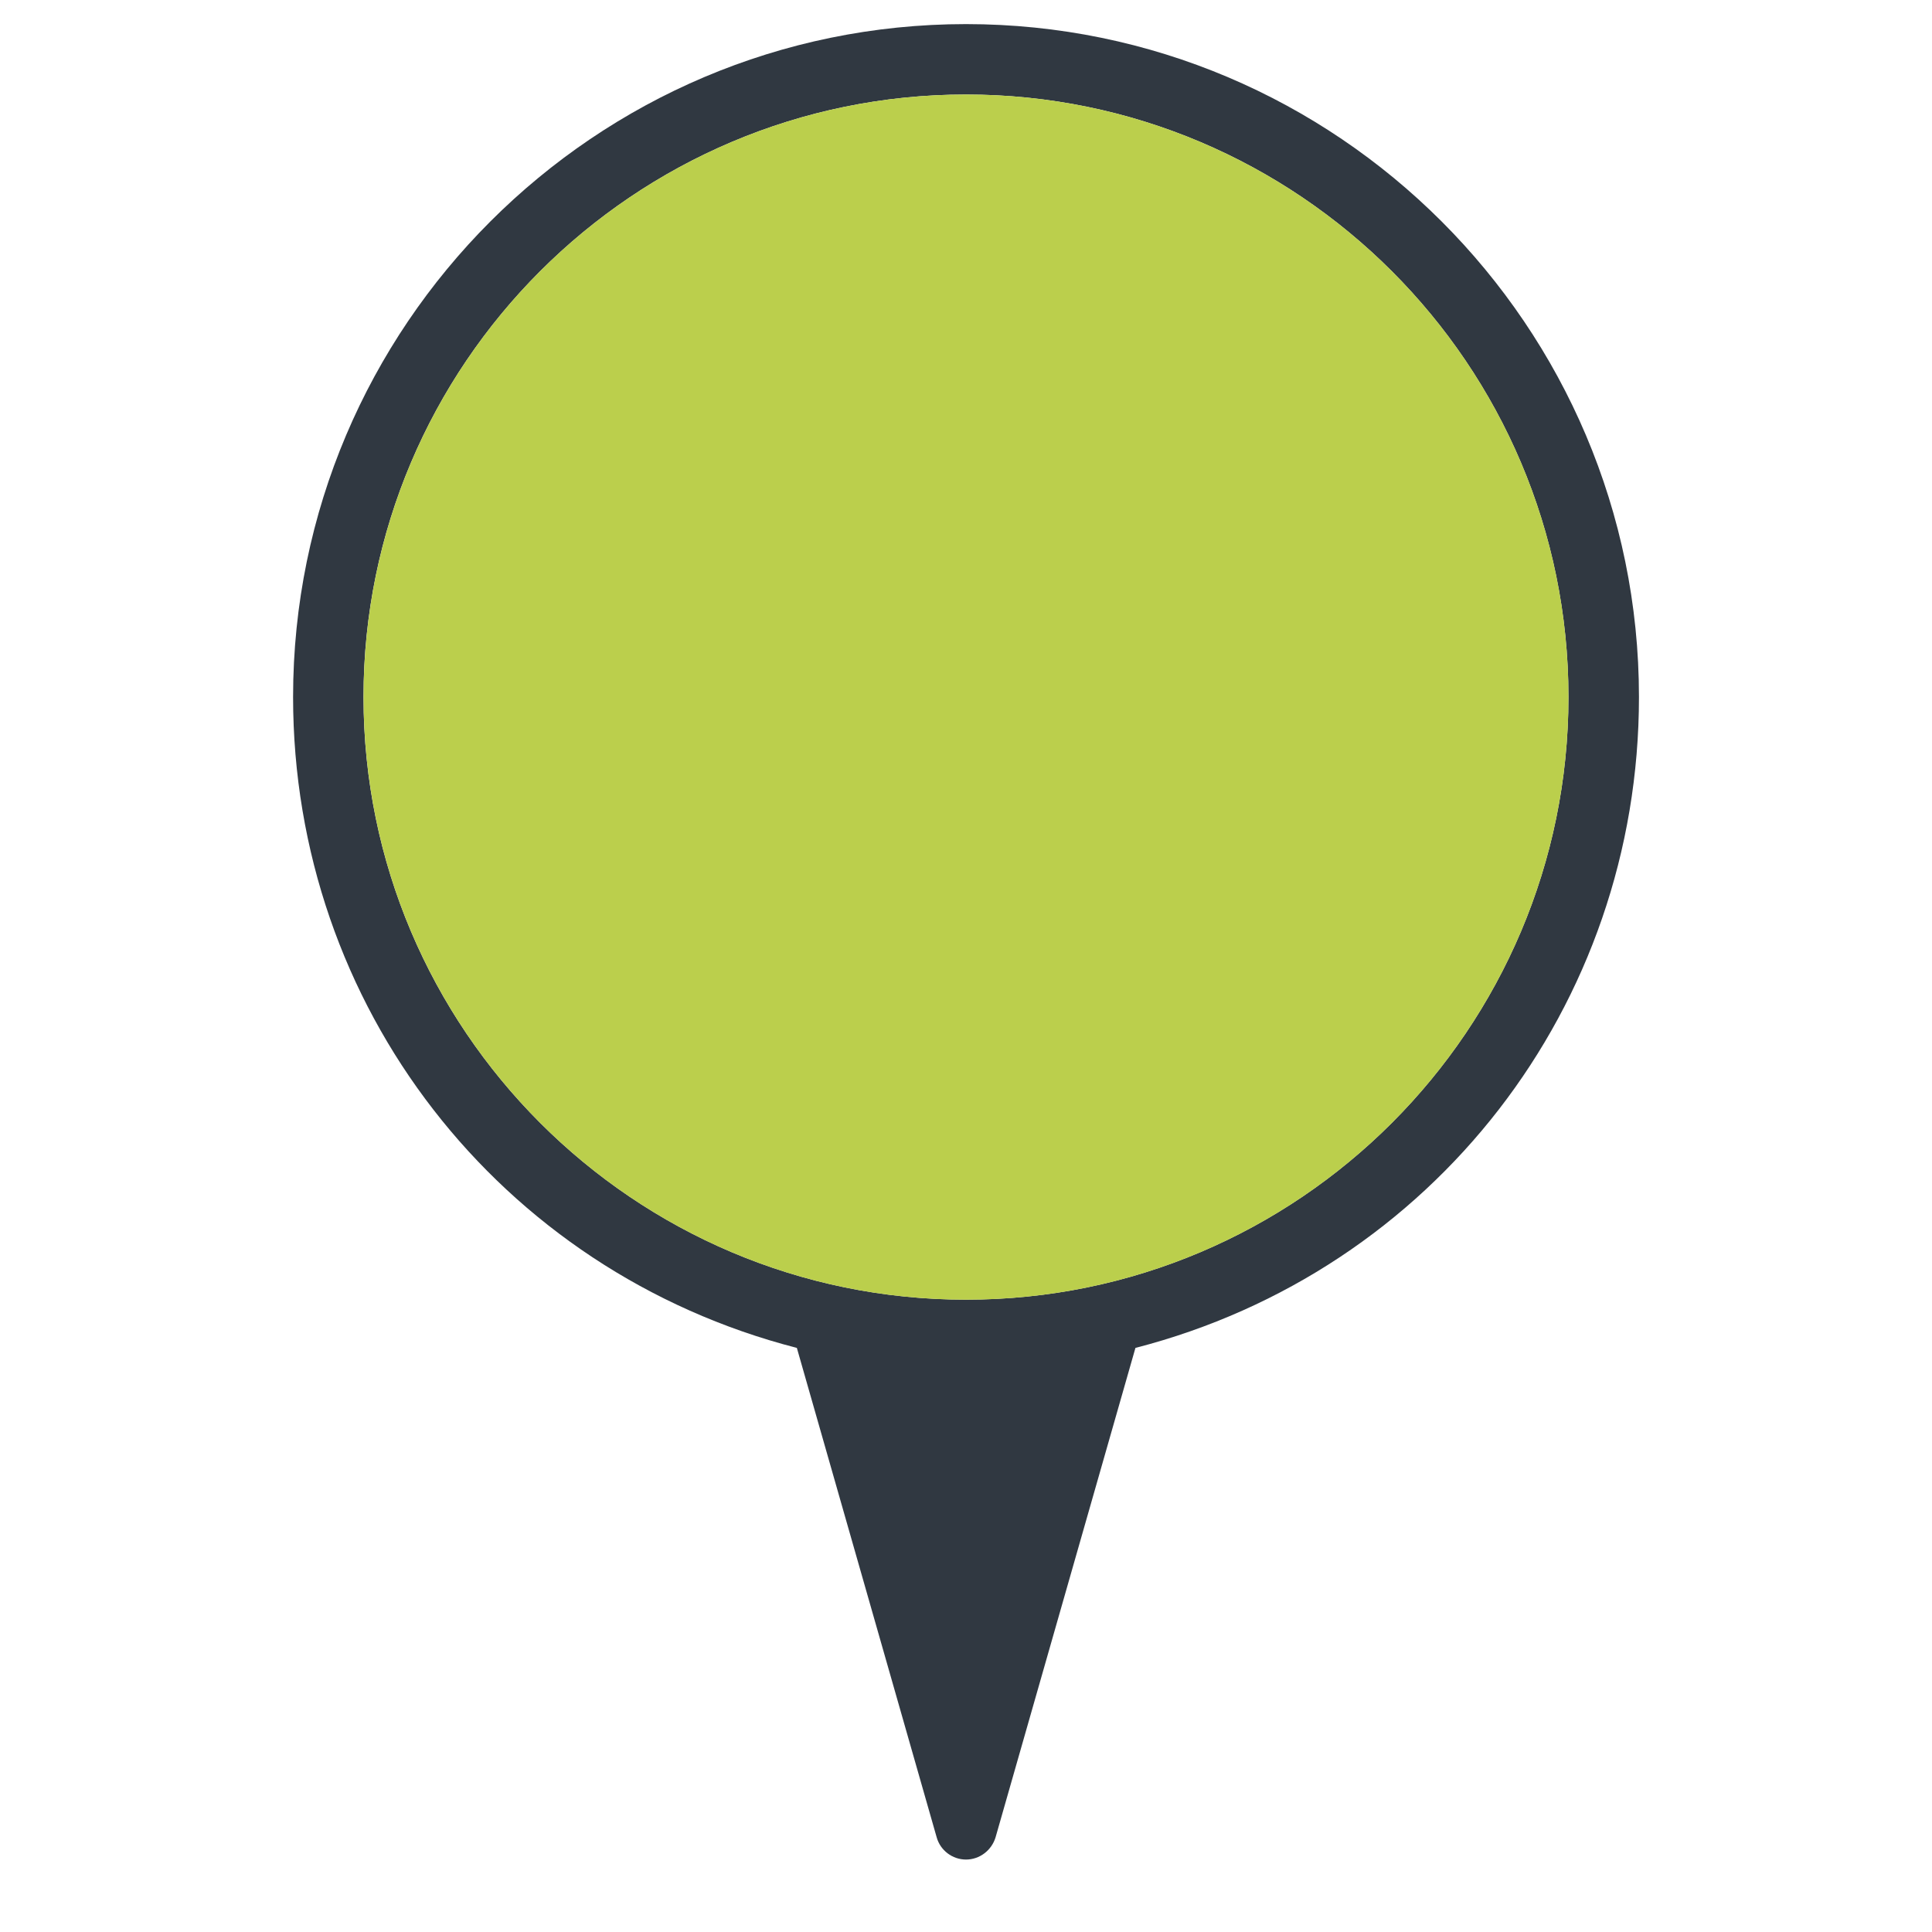 <?xml version="1.0" encoding="utf-8"?>
<!-- Generator: Adobe Illustrator 16.0.3, SVG Export Plug-In . SVG Version: 6.00 Build 0)  -->
<!DOCTYPE svg PUBLIC "-//W3C//DTD SVG 1.1//EN" "http://www.w3.org/Graphics/SVG/1.1/DTD/svg11.dtd">
<svg version="1.1" id="Layer_1" xmlns:x="http://ns.adobe.com/Extensibility/1.0/" xmlns:i="http://ns.adobe.com/AdobeIllustrator/10.0/" xmlns:graph="http://ns.adobe.com/Graphs/1.0/"
	 xmlns="http://www.w3.org/2000/svg" xmlns:xlink="http://www.w3.org/1999/xlink" x="0px" y="0px" width="40px" height="40px"
	 viewBox="0 0 40 40" enable-background="new 0 0 40 40" xml:space="preserve">
<switch>
	<g i:extraneous="self">
		<path fill="#303841" d="M20,0.499c-7.682,0-13.932,6.25-13.932,13.932c0,6.397,4.266,11.888,10.43,13.476l2.895,10.133
			c0.075,0.27,0.325,0.46,0.607,0.46c0.282,0,0.53-0.19,0.612-0.46l2.896-10.133c6.158-1.588,10.425-7.078,10.425-13.476
			C33.933,6.749,27.681,0.499,20,0.499z M20,26.908c-6.879,0-12.474-5.6-12.474-12.478C7.526,7.552,13.121,1.957,20,1.957
			s12.473,5.595,12.473,12.474C32.474,21.309,26.88,26.908,20,26.908z"/>
		<path fill="#bbcf4c" d="M32.474,14.431c0,6.878-5.594,12.478-12.473,12.478s-12.474-5.6-12.474-12.478
			C7.526,7.552,13.121,1.957,20,1.957S32.474,7.552,32.474,14.431z"/>
	</g>
</switch>

</svg>

